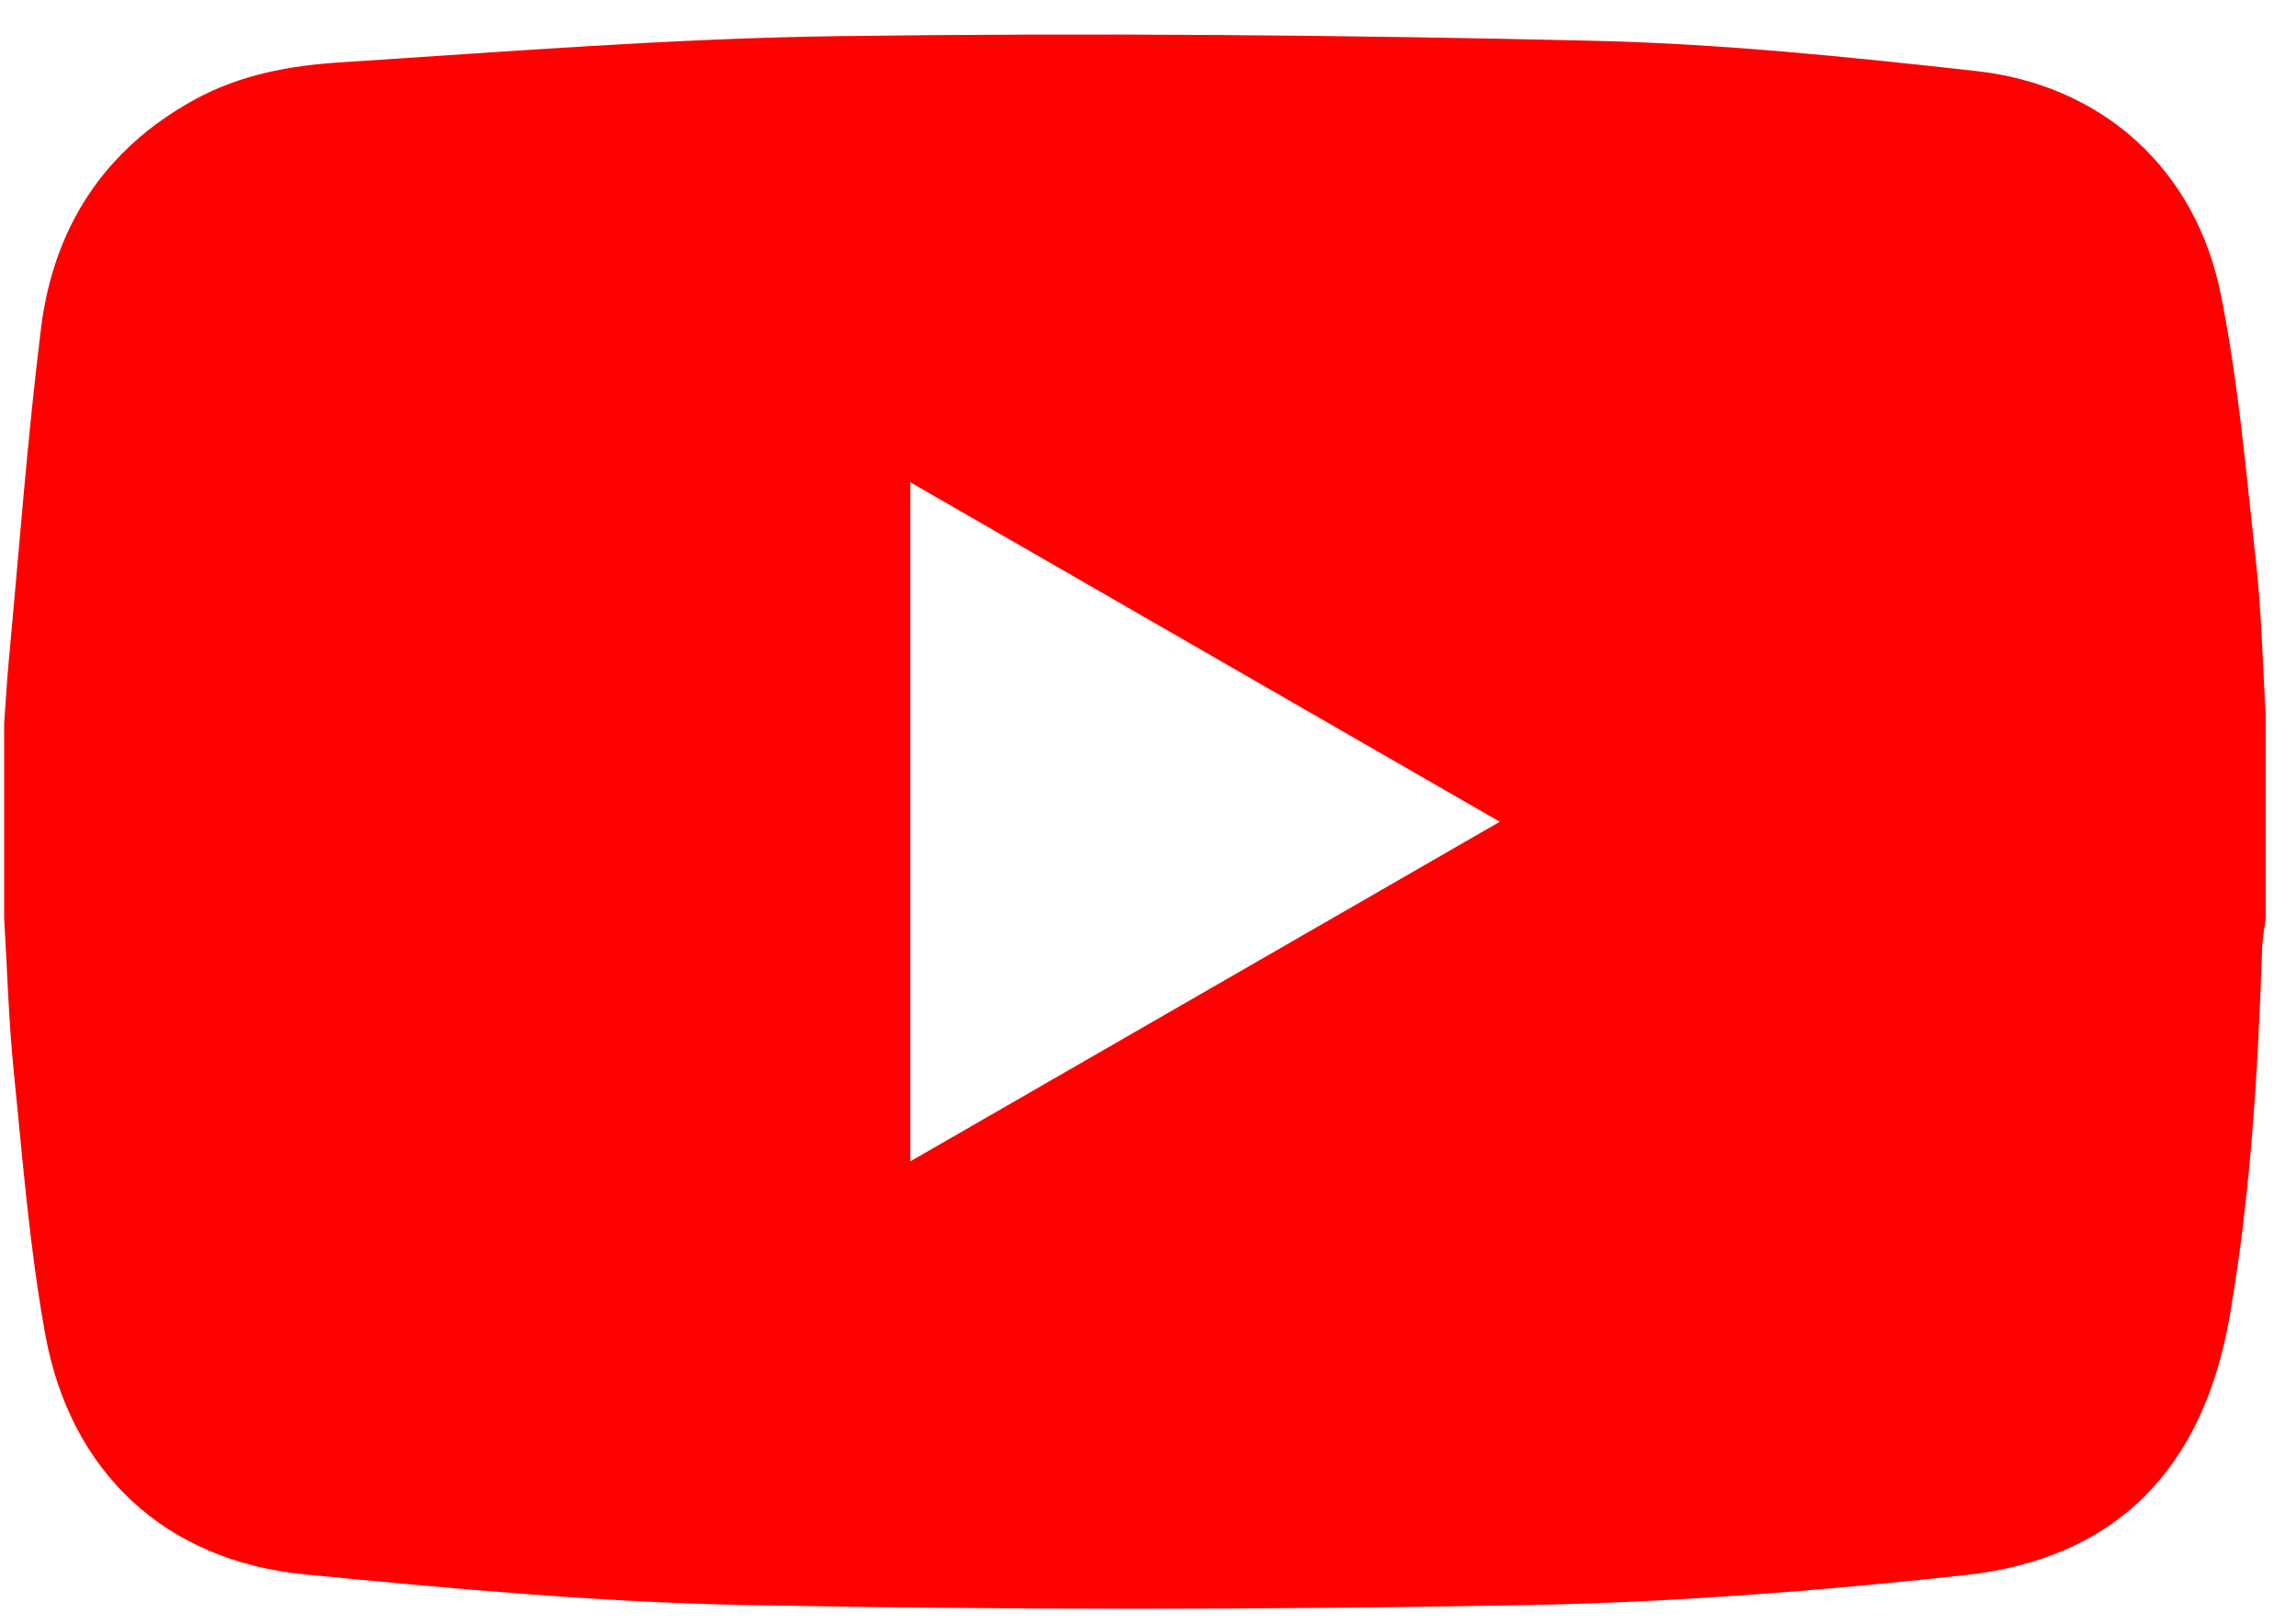 <svg xmlns="http://www.w3.org/2000/svg" width="41" height="29"><path fill="red" d="M.074 16.39v-3.472c.029-.39.05-.78.087-1.168.183-1.96.328-3.924.57-5.878.221-1.799 1.118-3.2 2.738-4.09.815-.45 1.713-.612 2.614-.669C9.046.923 12.01.685 14.976.645c4.493-.06 8.989-.022 13.481.083 2.28.053 4.562.288 6.831.54 2.26.25 3.922 1.755 4.37 3.99.316 1.578.452 3.193.629 4.795.099.897.117 1.805.172 2.708v3.628c-.022.18-.058.358-.064.54-.073 2.193-.204 4.382-.575 6.55-.468 2.732-2.015 4.35-4.739 4.645-2.61.283-5.237.487-7.86.534-4.624.085-9.253.087-13.878-.001-2.636-.05-5.272-.293-7.899-.547-2.49-.242-4.187-1.816-4.636-4.286-.281-1.546-.403-3.123-.562-4.69-.092-.911-.117-1.83-.172-2.745zm16.182-7.78v12.125c3.517-2.027 6.989-4.027 10.526-6.063L16.256 8.611z"/></svg>